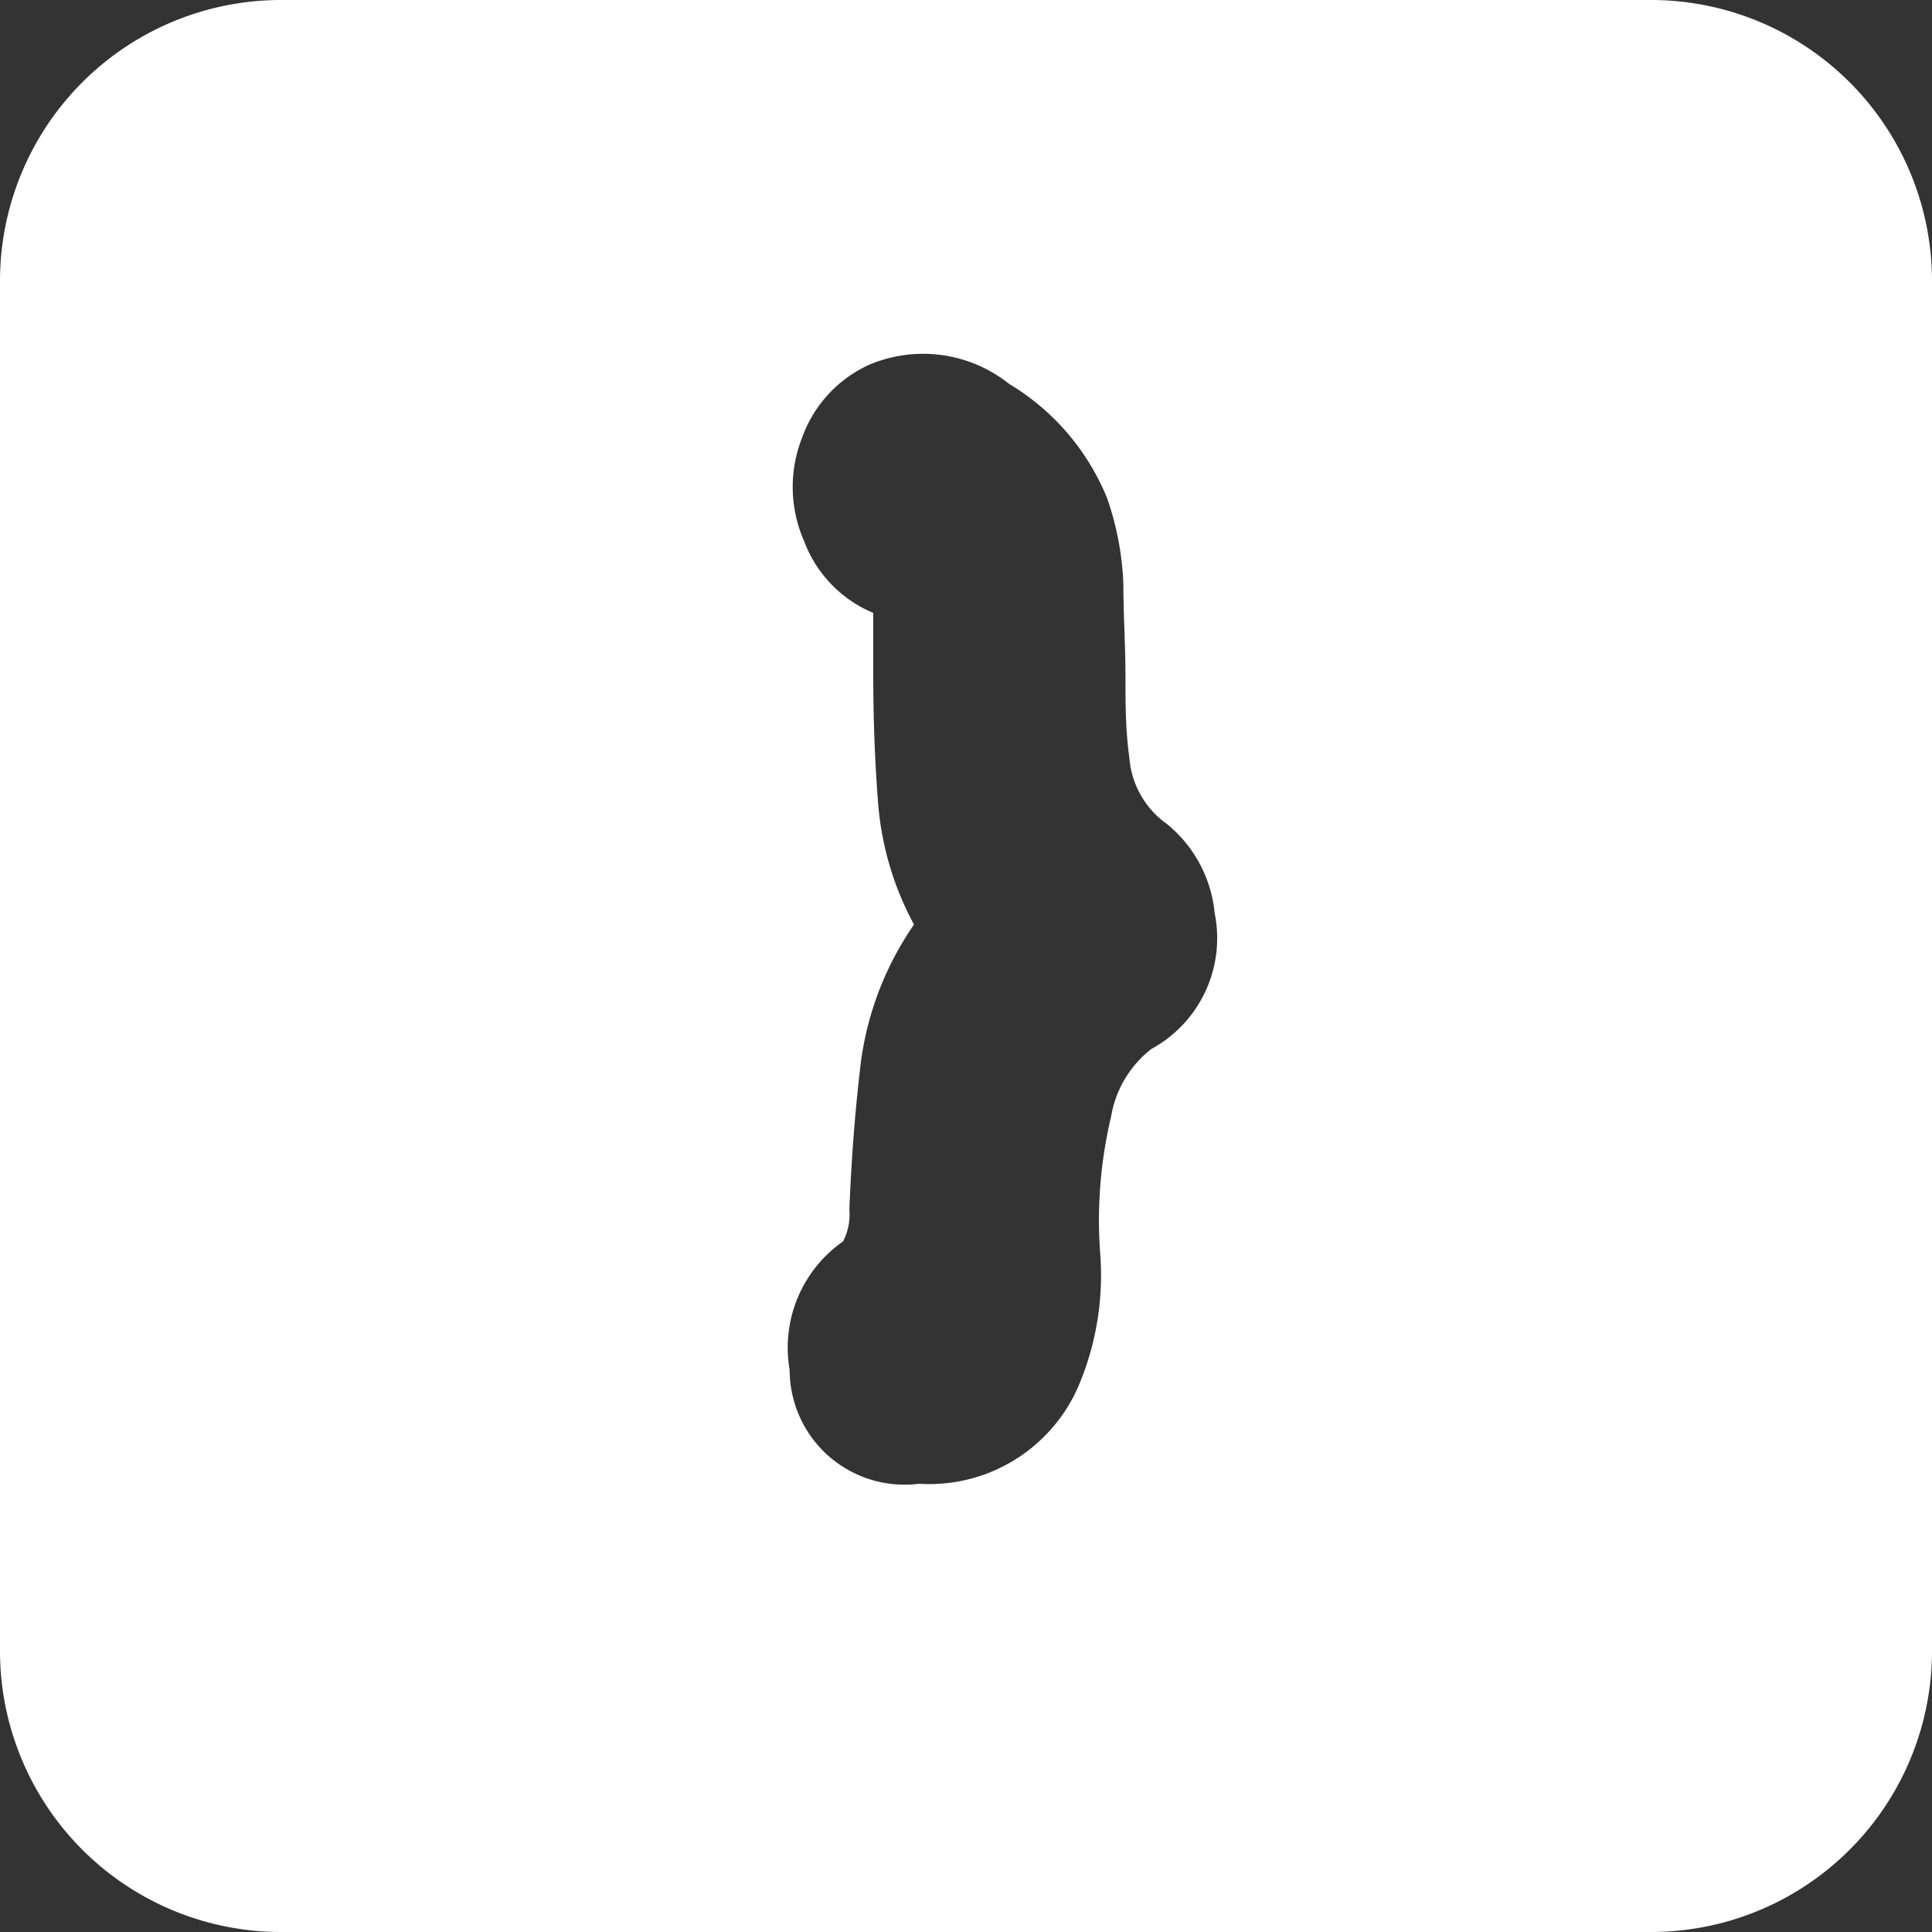 <svg xmlns="http://www.w3.org/2000/svg" viewBox="0 0 55 55"><rect x="0" y="0" width="55" height="55" fill="#333333" stroke="none"/><defs><style>.cls-1{fill:#fff;}</style></defs><title>curly-bracket-close_white</title><g id="Layer_2" data-name="Layer 2"><g id="Black"><path class="cls-1" d="M47,0H8A8,8,0,0,0,0,8V47a8,8,0,0,0,8,8H47a8,8,0,0,0,8-8V8A8,8,0,0,0,47,0ZM32.78,29.86a3.08,3.08,0,0,0-1.15,1.93,12.76,12.76,0,0,0-.31,3.89,8.06,8.06,0,0,1-.64,3.83,4.63,4.63,0,0,1-4.52,2.73A3.27,3.27,0,0,1,22.48,39,3.69,3.69,0,0,1,24,35.34a1.67,1.67,0,0,0,.18-.91c.06-1.5.17-2.9.33-4.21a8.94,8.94,0,0,1,1.51-3.9A8.68,8.68,0,0,1,25,22.89c-.09-1.14-.14-2.36-.14-3.66s0-1.78,0-1.78l-.11-.05a3.56,3.56,0,0,1-1.86-2,3.82,3.82,0,0,1-.06-2.93,3.62,3.62,0,0,1,1.9-2.08,3.93,3.93,0,0,1,4,.54,6.76,6.76,0,0,1,2.79,3.26,8.37,8.37,0,0,1,.46,2.45c0,.86.06,1.73.06,2.64,0,.74,0,1.5.11,2.29a2.55,2.55,0,0,0,1.06,1.88A3.73,3.73,0,0,1,34.58,26,3.59,3.59,0,0,1,32.78,29.86Z"/></g></g></svg>